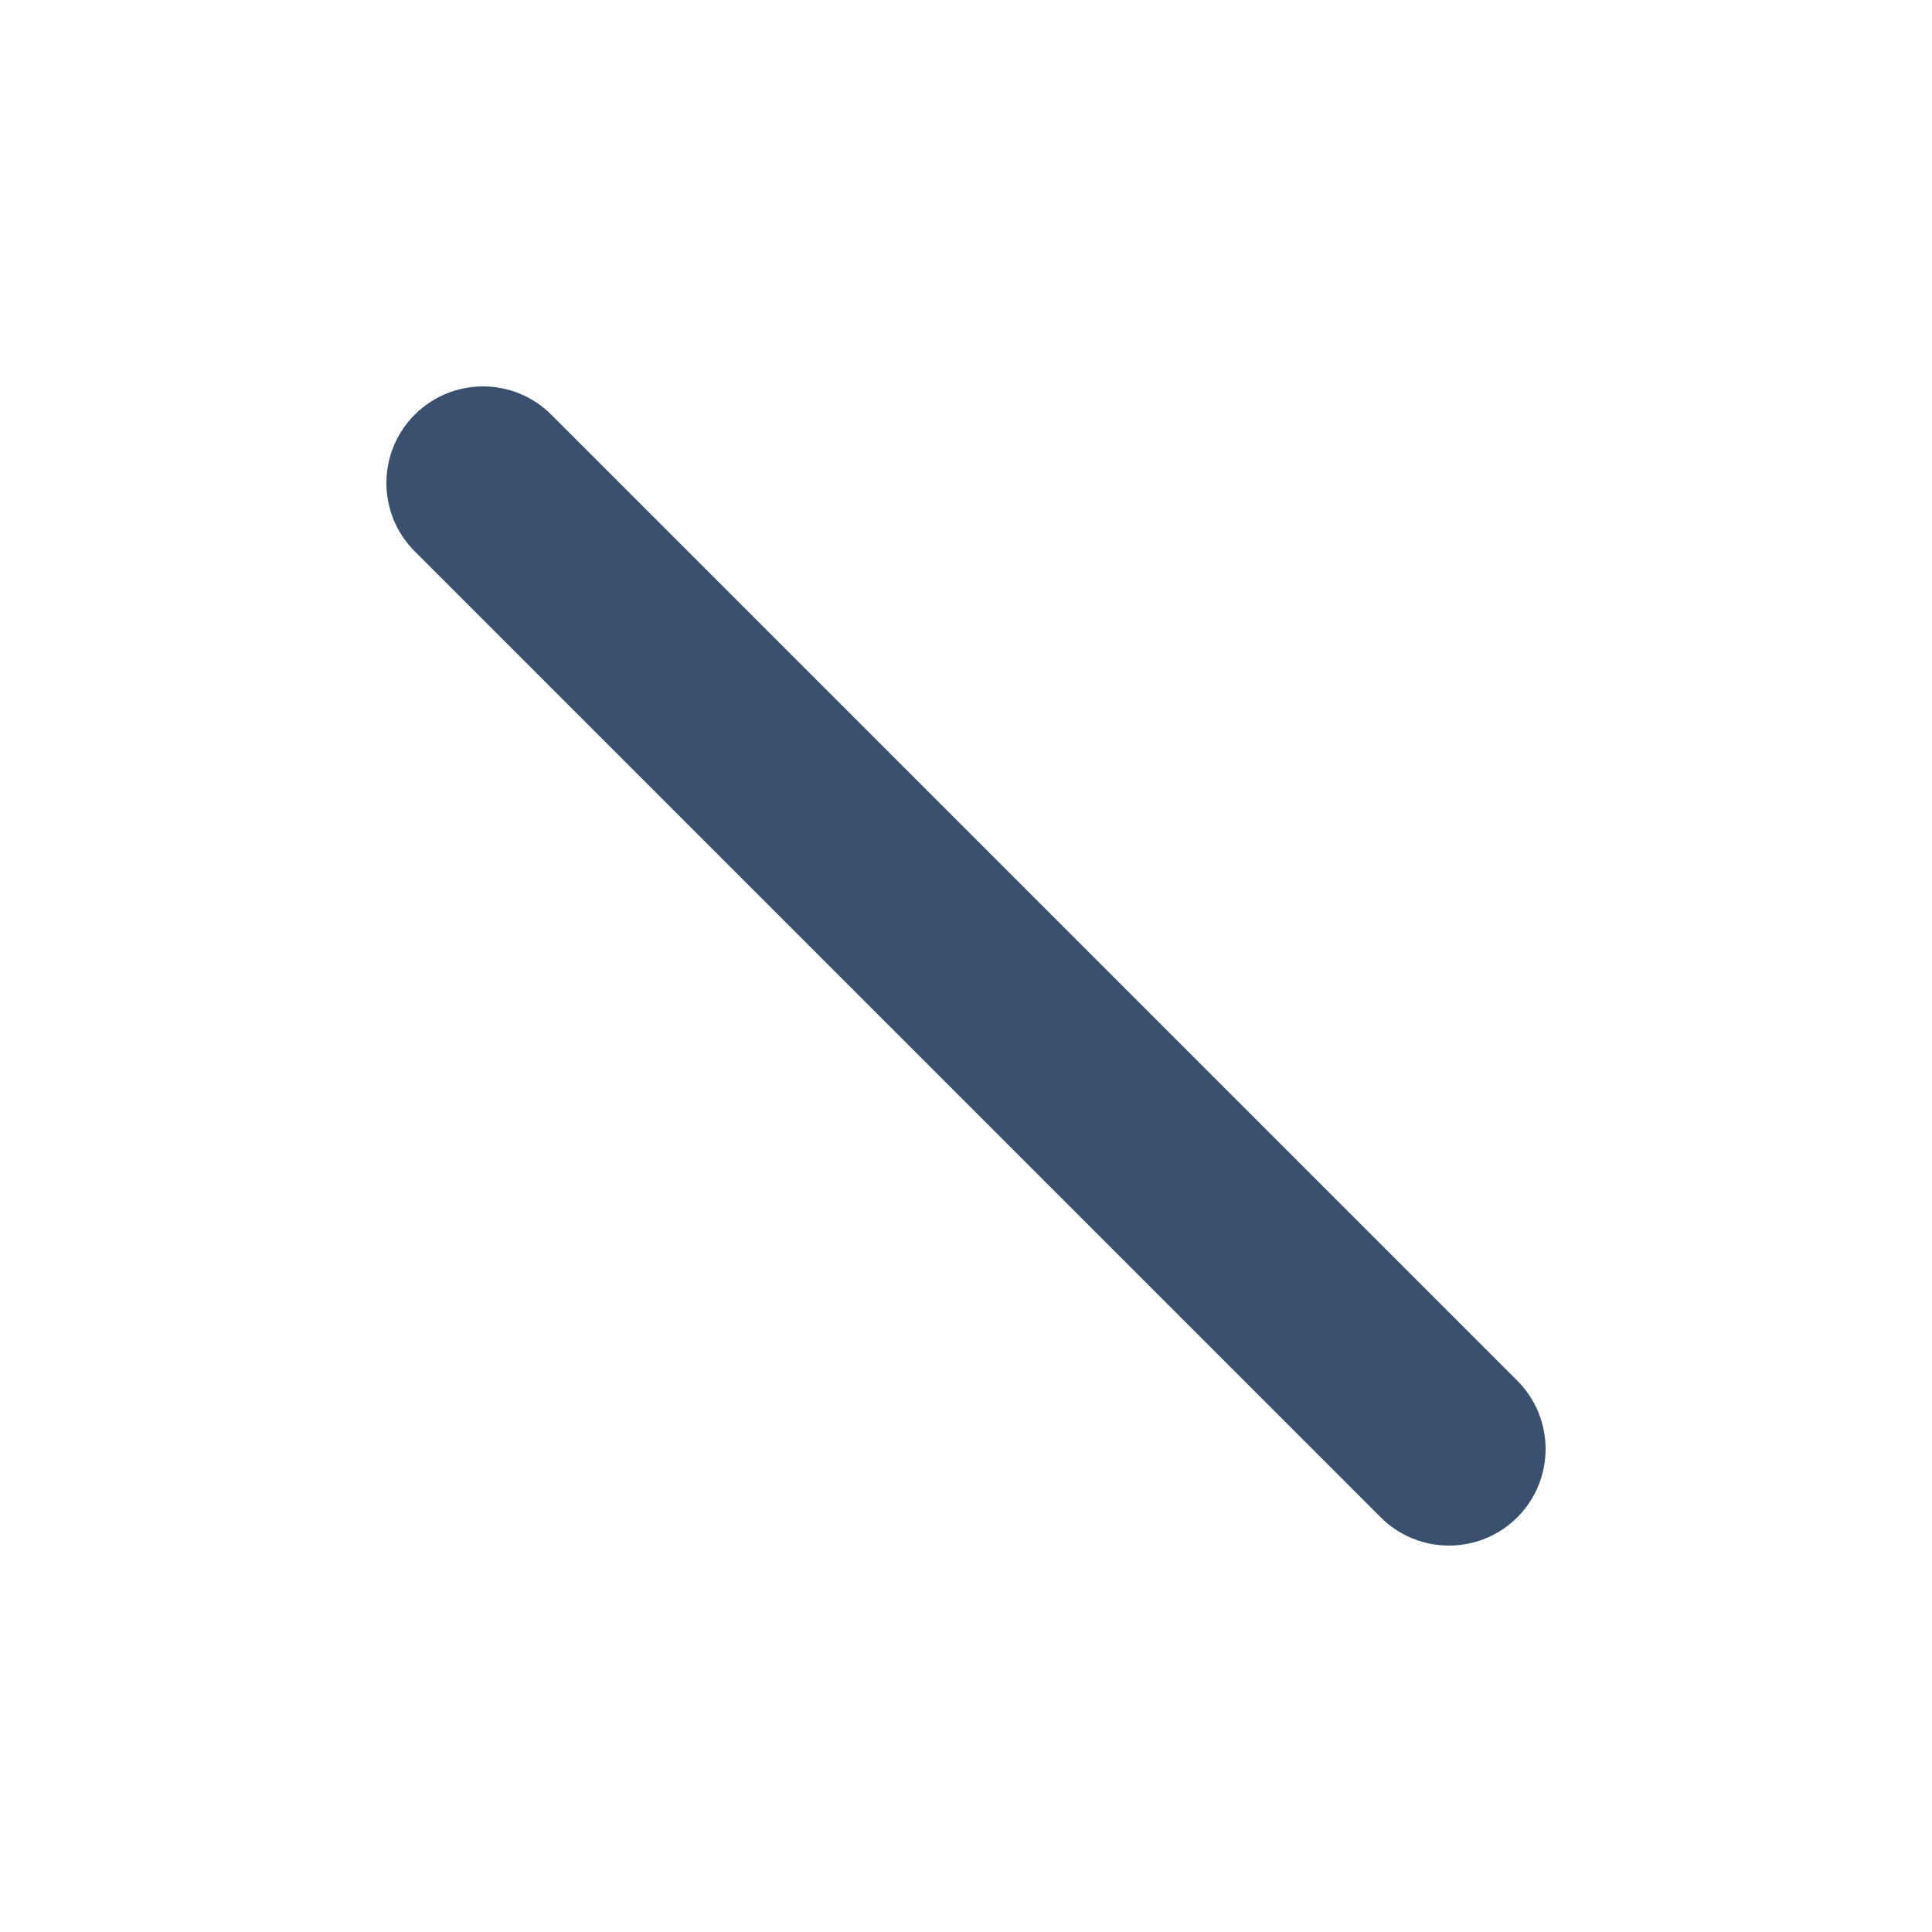 <svg width="48" height="48" viewBox="0 0 48 48" fill="none" xmlns="http://www.w3.org/2000/svg">
<path fill-rule="evenodd" clip-rule="evenodd" d="M10.303 10.303C11.24 9.366 12.76 9.366 13.697 10.303L37.697 34.303C38.634 35.24 38.634 36.76 37.697 37.697C36.76 38.634 35.24 38.634 34.303 37.697L10.303 13.697C9.366 12.76 9.366 11.24 10.303 10.303Z" fill="#3A506F"/>
</svg>
